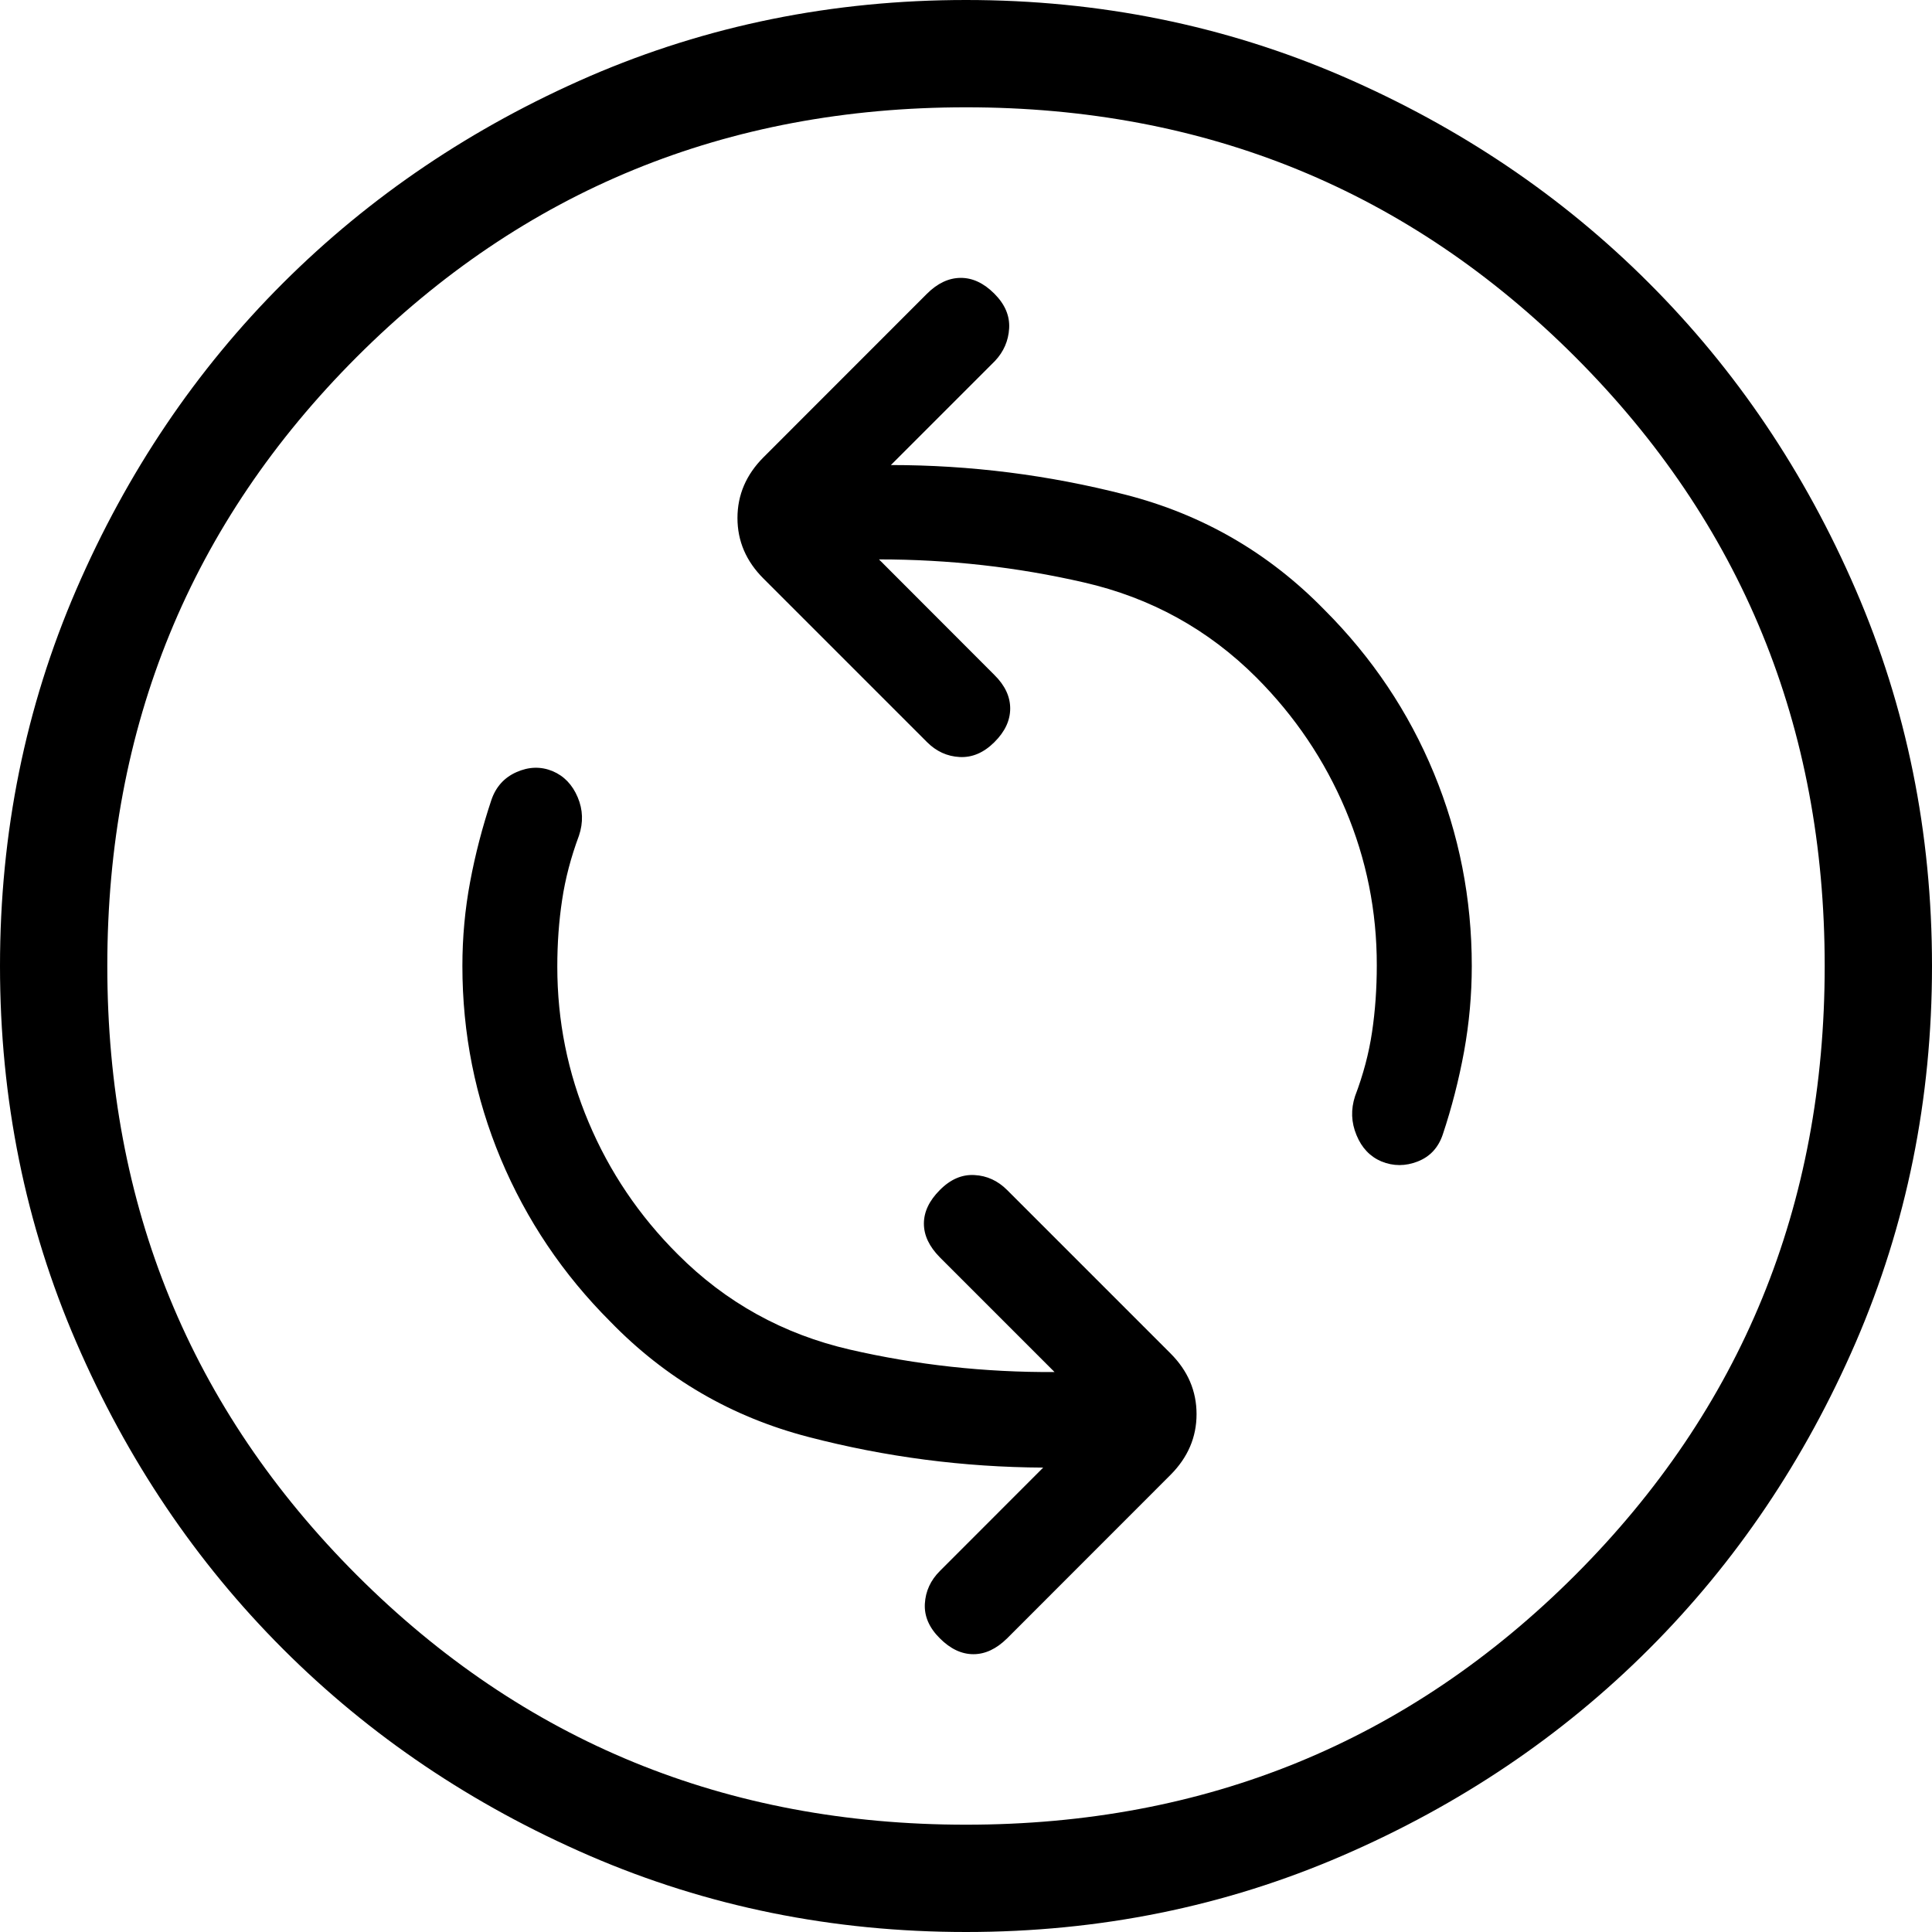 <svg width="24" height="24" viewBox="0 0 24 24" fill="none" xmlns="http://www.w3.org/2000/svg">
<path id="Vector" d="M13.1 17.044C12.233 17.049 11.386 16.956 10.557 16.765C9.729 16.574 9.016 16.18 8.419 15.581C7.94 15.103 7.571 14.556 7.312 13.941C7.052 13.326 6.923 12.682 6.923 12.008C6.923 11.717 6.943 11.441 6.983 11.179C7.022 10.916 7.092 10.65 7.192 10.381C7.247 10.218 7.242 10.058 7.176 9.903C7.11 9.747 7.006 9.639 6.864 9.579C6.717 9.519 6.568 9.524 6.415 9.592C6.262 9.66 6.158 9.777 6.103 9.941C5.992 10.275 5.904 10.612 5.84 10.955C5.776 11.296 5.744 11.644 5.744 12C5.744 12.837 5.903 13.636 6.221 14.396C6.54 15.156 6.994 15.83 7.581 16.417C8.268 17.125 9.089 17.603 10.045 17.851C11.002 18.1 11.973 18.226 12.959 18.231L11.675 19.516C11.56 19.631 11.498 19.766 11.489 19.921C11.48 20.077 11.542 20.22 11.675 20.352C11.807 20.484 11.946 20.549 12.092 20.549C12.238 20.549 12.377 20.484 12.511 20.352L14.541 18.321C14.756 18.105 14.864 17.854 14.864 17.567C14.864 17.28 14.756 17.028 14.541 16.813L12.511 14.783C12.395 14.667 12.26 14.605 12.105 14.597C11.95 14.588 11.806 14.65 11.675 14.783C11.543 14.915 11.477 15.054 11.477 15.2C11.477 15.346 11.543 15.485 11.675 15.619L13.1 17.044ZM10.919 6.949C11.785 6.949 12.634 7.044 13.464 7.235C14.295 7.425 15.01 7.819 15.608 8.417C16.086 8.896 16.455 9.444 16.715 10.059C16.974 10.674 17.104 11.318 17.103 11.992C17.103 12.283 17.083 12.559 17.044 12.821C17.005 13.084 16.935 13.349 16.833 13.617C16.779 13.782 16.785 13.943 16.851 14.101C16.916 14.26 17.02 14.368 17.161 14.428C17.309 14.488 17.459 14.488 17.612 14.428C17.765 14.368 17.868 14.256 17.923 14.092C18.034 13.759 18.122 13.416 18.187 13.063C18.251 12.71 18.283 12.356 18.283 12C18.283 11.163 18.126 10.364 17.812 9.604C17.498 8.844 17.045 8.168 16.452 7.575C15.76 6.866 14.936 6.39 13.98 6.145C13.024 5.9 12.053 5.777 11.067 5.777L12.36 4.484C12.468 4.369 12.527 4.234 12.536 4.079C12.545 3.923 12.484 3.78 12.352 3.648C12.22 3.516 12.081 3.451 11.933 3.452C11.786 3.453 11.647 3.518 11.516 3.648L9.485 5.68C9.269 5.896 9.161 6.148 9.161 6.435C9.161 6.722 9.269 6.973 9.485 7.188L11.516 9.219C11.631 9.334 11.766 9.396 11.921 9.404C12.077 9.412 12.22 9.351 12.352 9.22C12.484 9.089 12.549 8.95 12.549 8.801C12.549 8.653 12.484 8.514 12.352 8.384L10.919 6.949ZM12 24C10.343 24 8.785 23.684 7.325 23.053C5.866 22.421 4.596 21.565 3.516 20.485C2.435 19.404 1.579 18.134 0.948 16.675C0.316 15.215 0 13.657 0 12C0 10.343 0.316 8.785 0.947 7.325C1.578 5.866 2.434 4.596 3.516 3.516C4.598 2.436 5.868 1.58 7.325 0.947C8.786 0.316 10.344 0 12 0C13.656 0 15.214 0.316 16.675 0.947C18.134 1.579 19.404 2.435 20.484 3.516C21.565 4.596 22.421 5.866 23.052 7.325C23.684 8.786 24 10.344 24 12C24 13.656 23.684 15.214 23.053 16.675C22.421 18.134 21.565 19.404 20.485 20.484C19.404 21.565 18.134 22.421 16.675 23.052C15.215 23.684 13.657 24 12 24ZM12 22.667C14.978 22.667 17.5 21.633 19.567 19.567C21.633 17.5 22.667 14.978 22.667 12C22.667 9.022 21.633 6.5 19.567 4.433C17.5 2.367 14.978 1.333 12 1.333C9.022 1.333 6.5 2.367 4.433 4.433C2.367 6.5 1.333 9.022 1.333 12C1.333 14.978 2.367 17.5 4.433 19.567C6.5 21.633 9.022 22.667 12 22.667Z" fill="black"/>
</svg>

